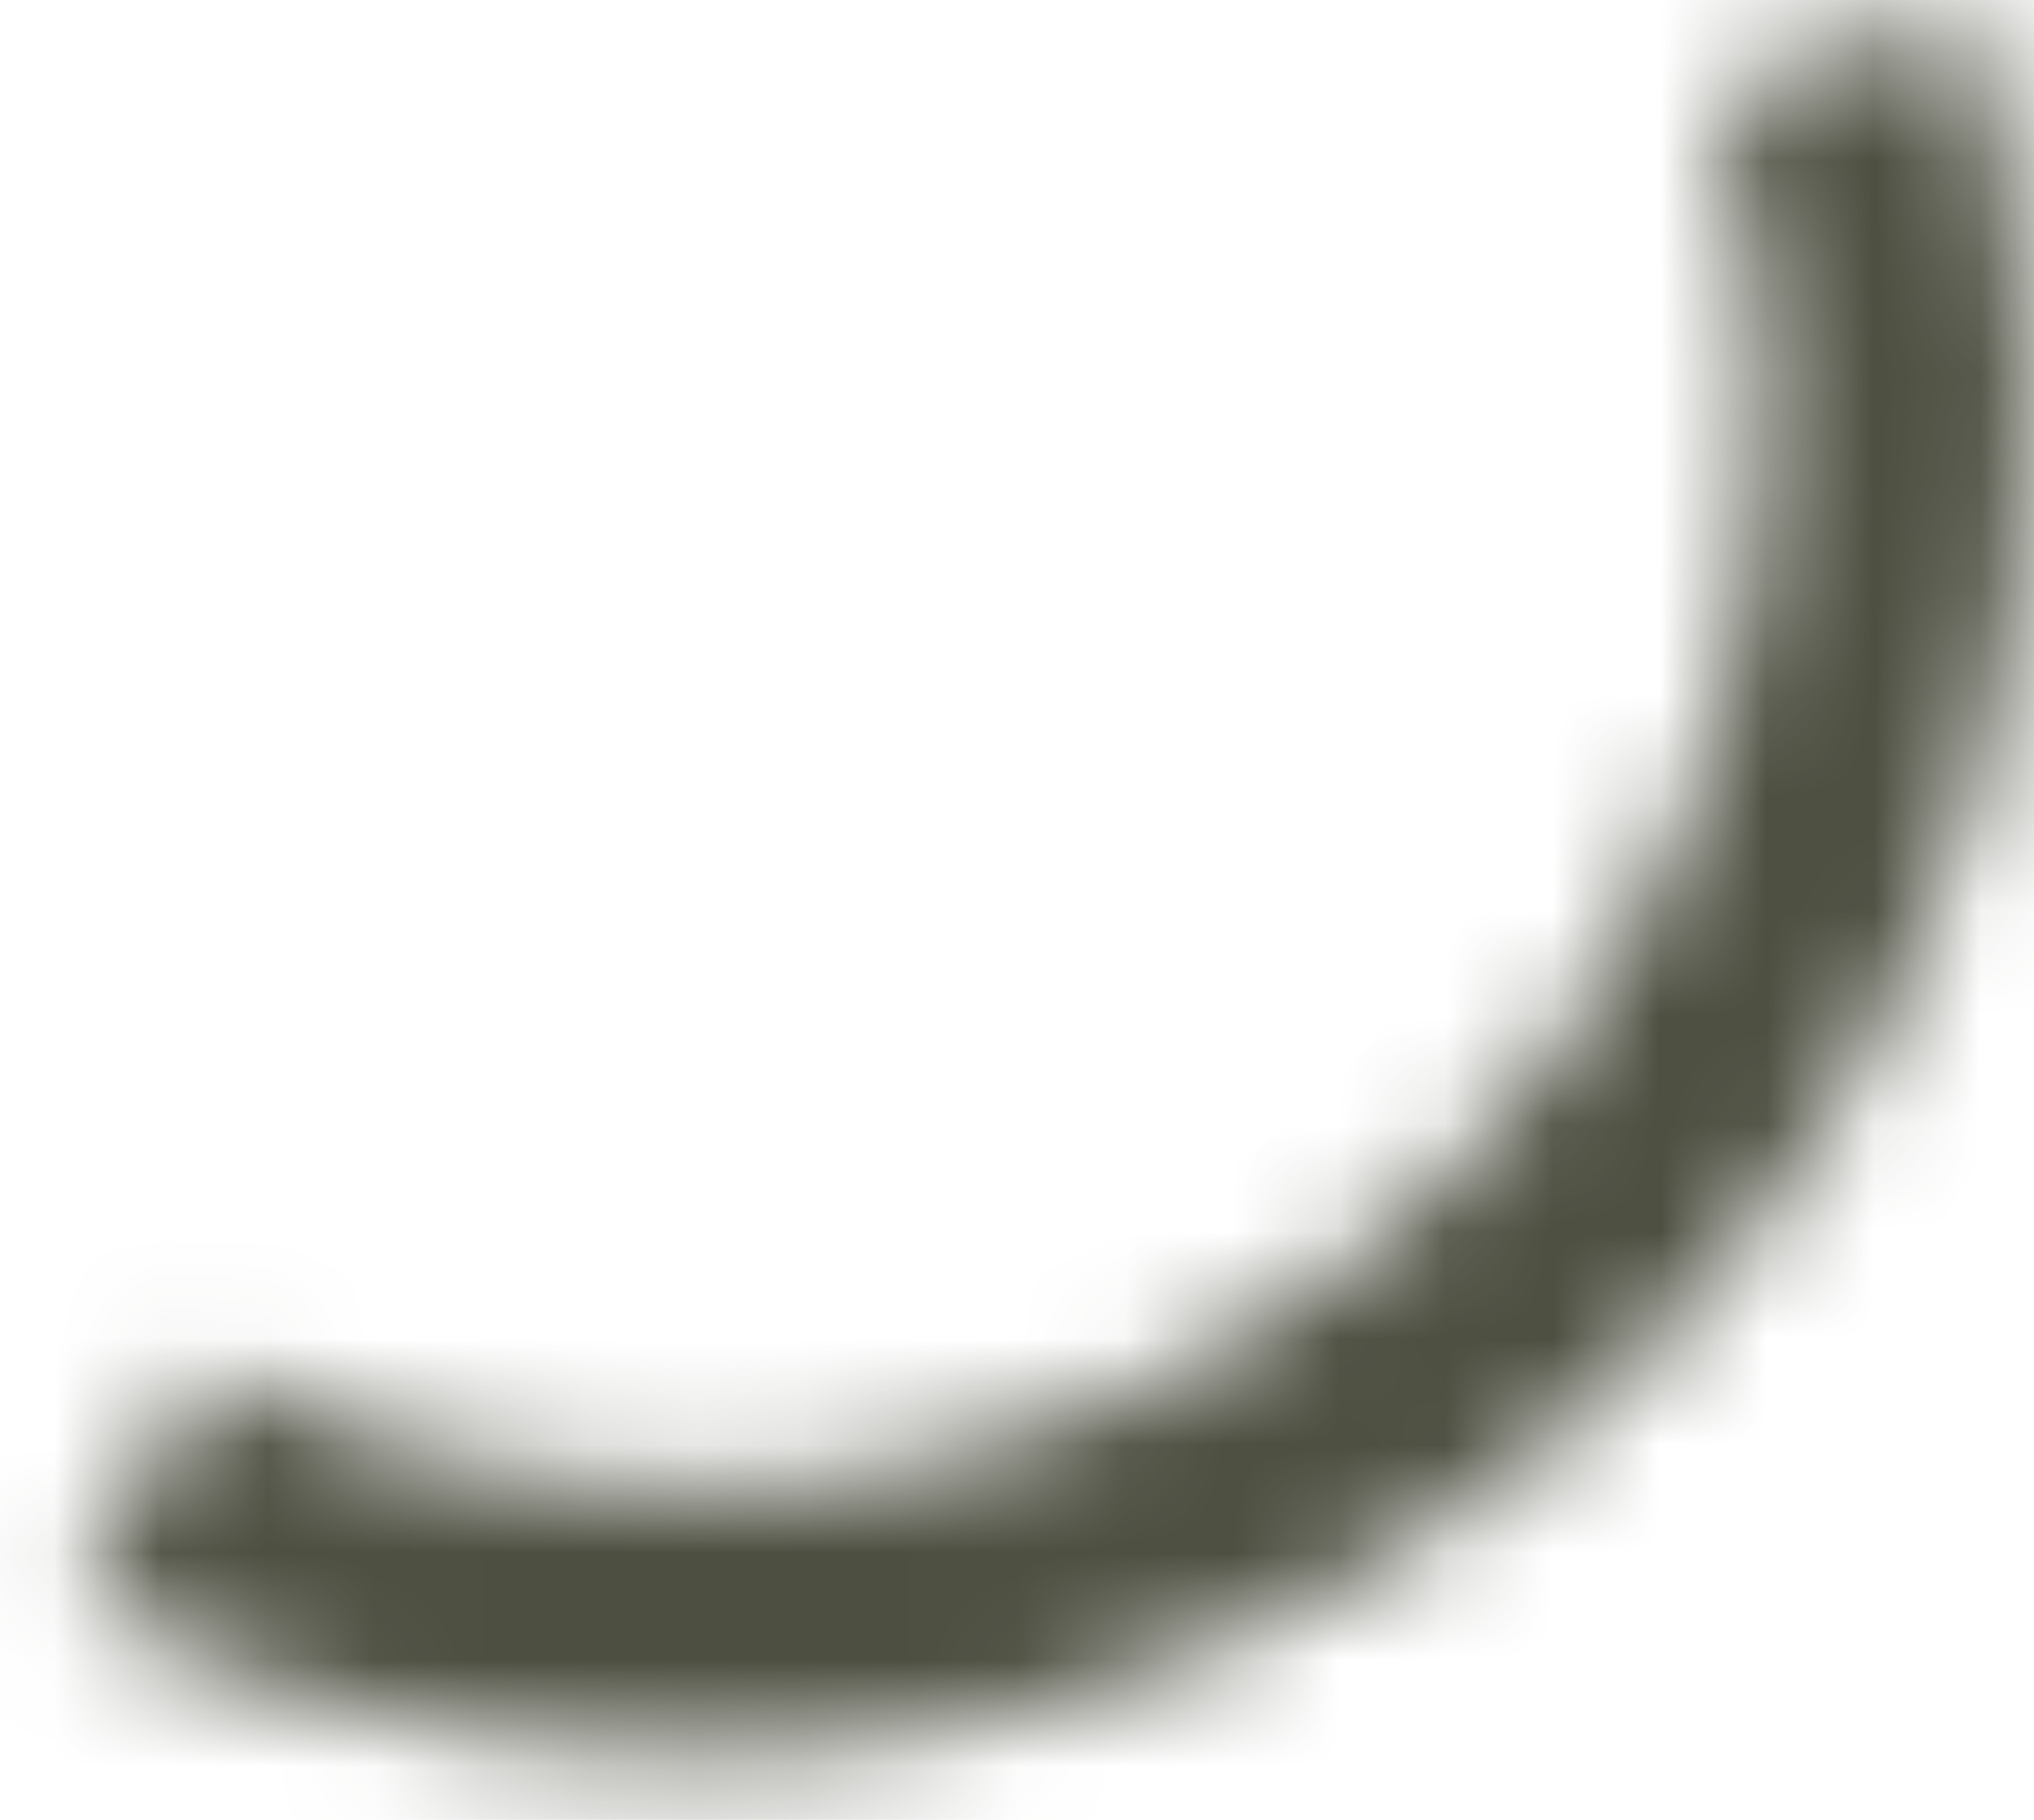 <svg width="19" height="17" viewBox="0 0 19 17" fill="none" xmlns="http://www.w3.org/2000/svg">
<mask id="path-1-inside-1_122_79" fill="white">
<path d="M0.728 14.995C2.923 16.131 5.405 16.591 7.861 16.316C10.318 16.041 12.637 15.044 14.527 13.451C16.417 11.858 17.792 9.74 18.478 7.366C19.164 4.991 19.131 2.467 18.382 0.111L16 0.868C16.599 2.753 16.626 4.772 16.077 6.672C15.528 8.572 14.428 10.266 12.916 11.54C11.404 12.815 9.549 13.612 7.584 13.832C5.619 14.052 3.632 13.684 1.876 12.775L0.728 14.995Z"/>
</mask>
<path d="M0.728 14.995C2.923 16.131 5.405 16.591 7.861 16.316C10.318 16.041 12.637 15.044 14.527 13.451C16.417 11.858 17.792 9.74 18.478 7.366C19.164 4.991 19.131 2.467 18.382 0.111L16 0.868C16.599 2.753 16.626 4.772 16.077 6.672C15.528 8.572 14.428 10.266 12.916 11.54C11.404 12.815 9.549 13.612 7.584 13.832C5.619 14.052 3.632 13.684 1.876 12.775L0.728 14.995Z" stroke="#4D4F41" stroke-width="2.746" mask="url(#path-1-inside-1_122_79)"/>
</svg>
